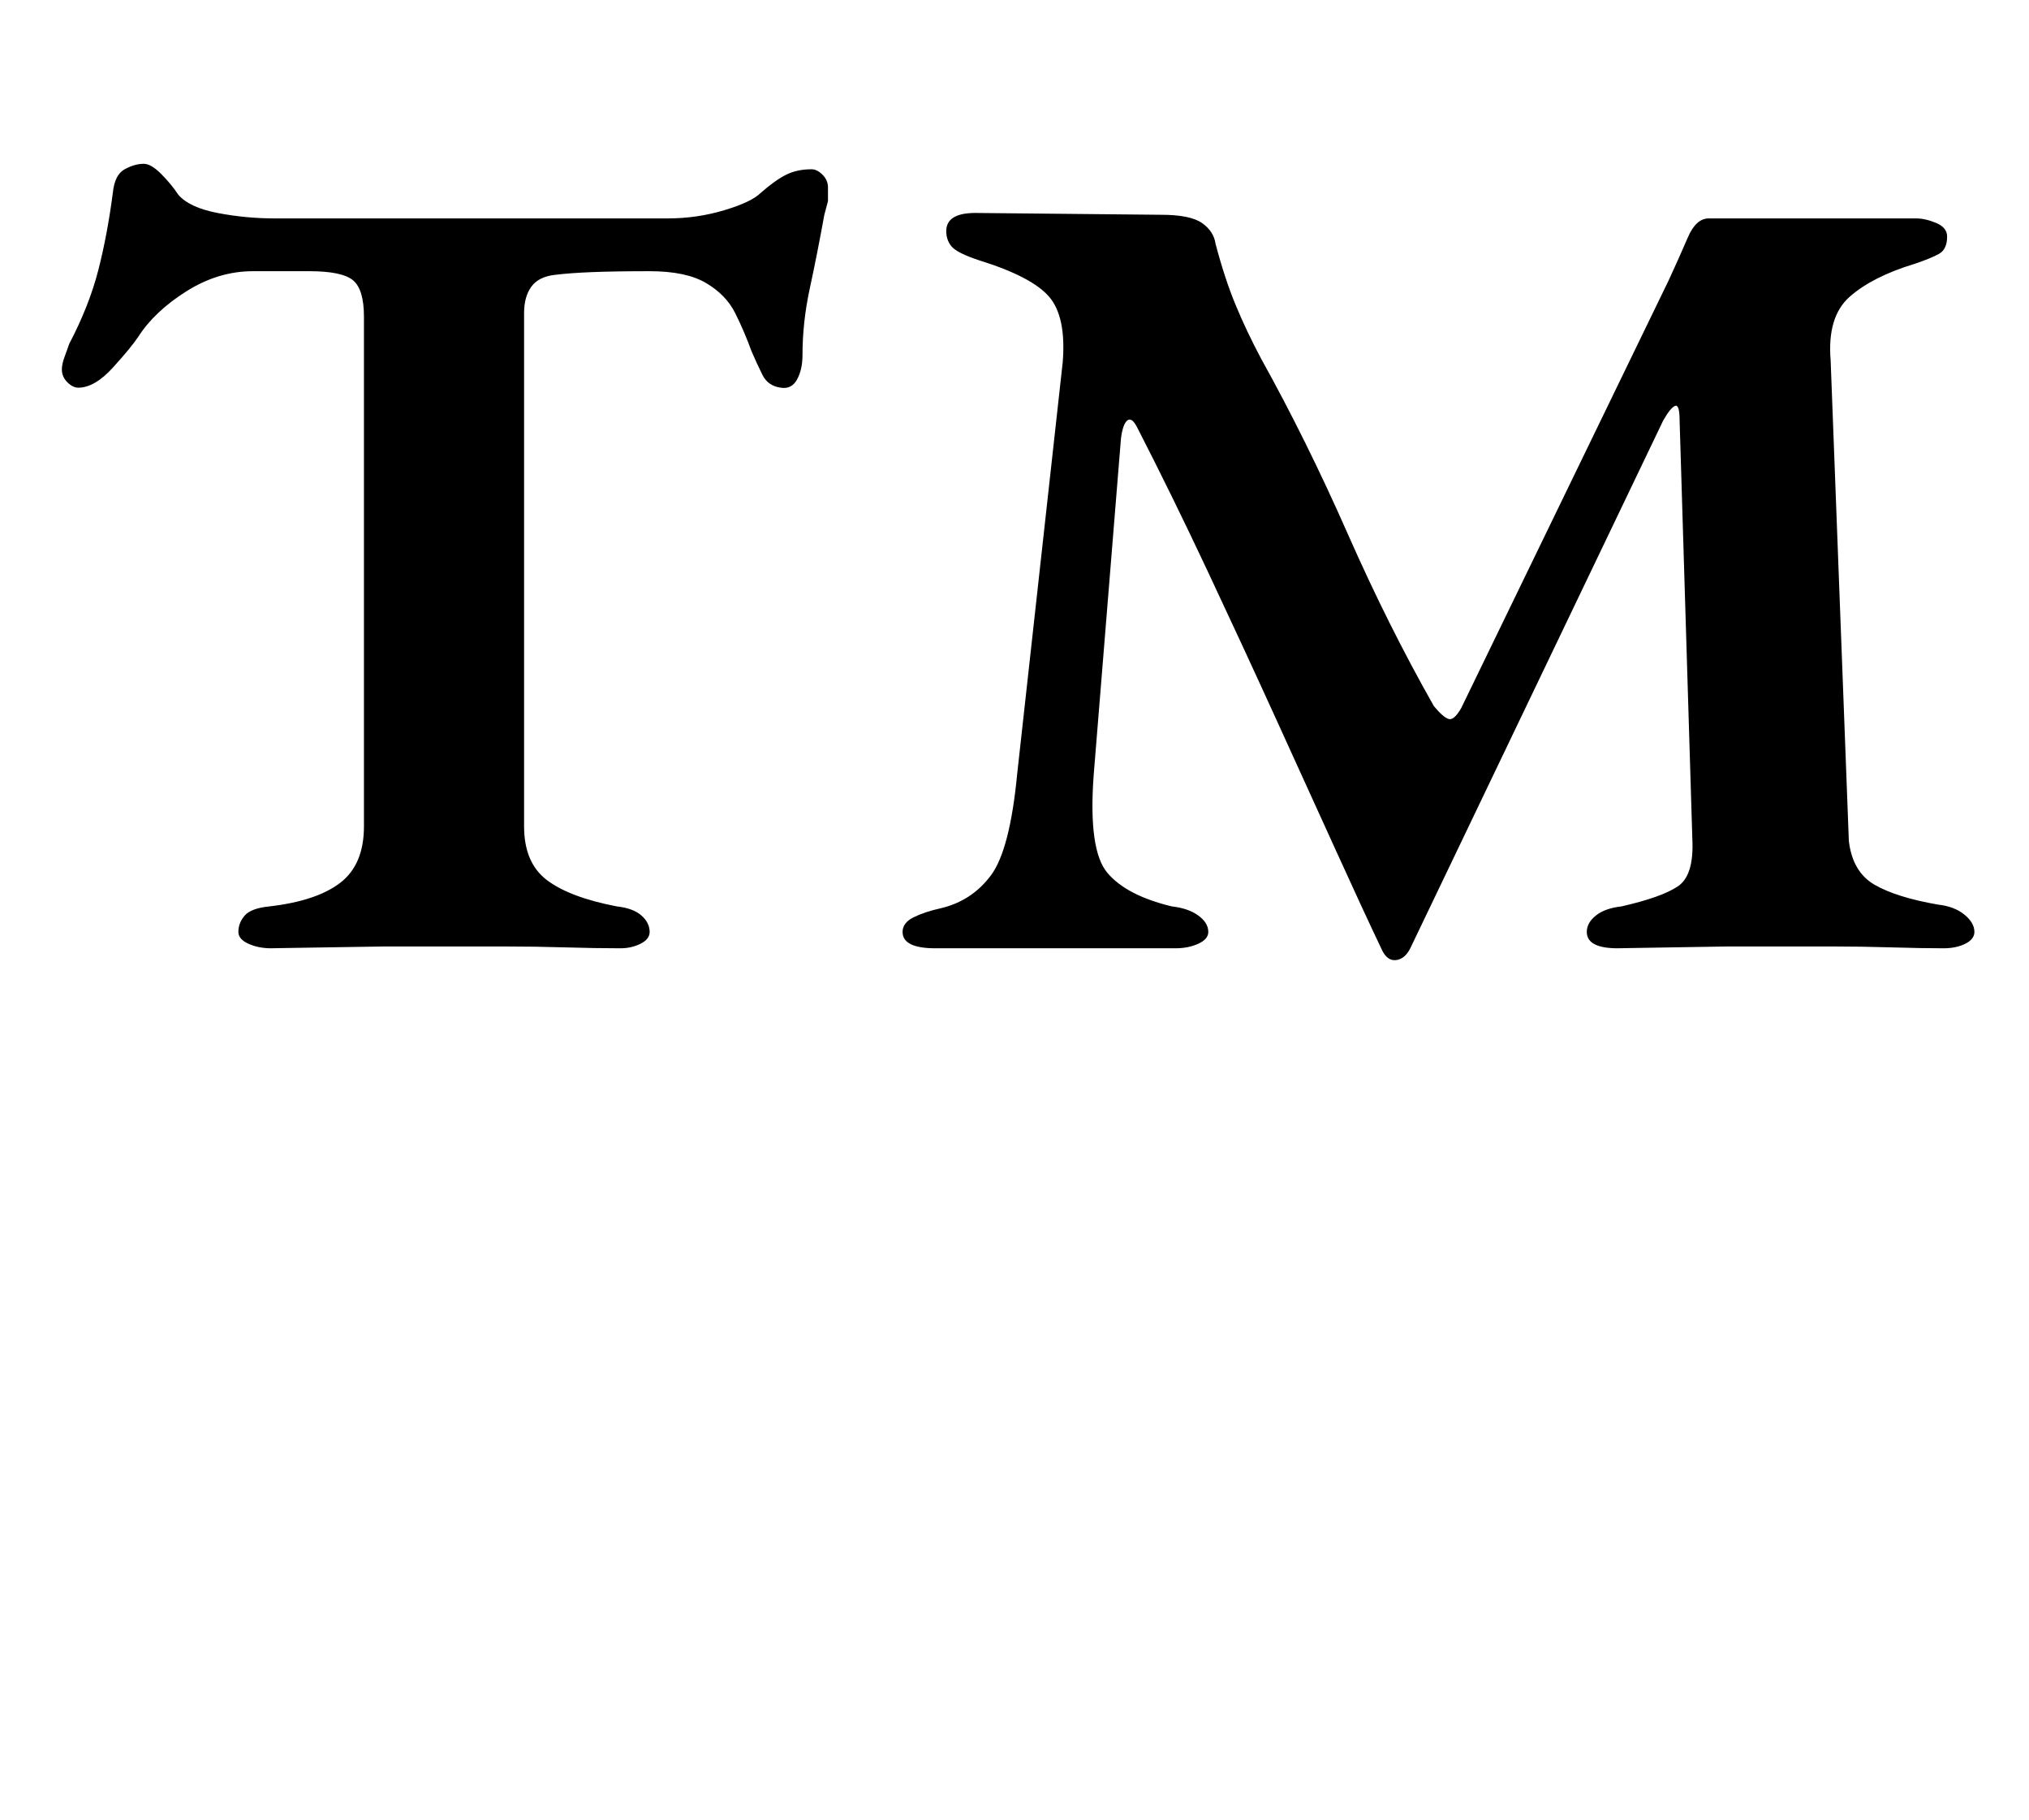 <?xml version="1.0" standalone="no"?>
<!DOCTYPE svg PUBLIC "-//W3C//DTD SVG 1.1//EN" "http://www.w3.org/Graphics/SVG/1.1/DTD/svg11.dtd" >
<svg xmlns="http://www.w3.org/2000/svg" xmlns:xlink="http://www.w3.org/1999/xlink" version="1.1" viewBox="-10 0 1115 1000">
  <g transform="matrix(1 0 0 -1 0 800)">
   <path fill="currentColor"
d="M139 279q-7 0 -12.5 2.5t-5.5 6.5q0 5 3.5 9t13.5 5q26 3 39 13t13 31v280q0 15 -6 20t-24 5h-31q-19 0 -36.5 -11t-26.5 -25q-4 -6 -14 -17t-19 -11q-3 0 -6 3t-3 7q0 3 1.5 7t2.5 7q11 21 16 40.5t8 42.5q1 10 6.5 13t10.5 3q4 0 9.5 -5.5t9.5 -11.5q6 -7 21.5 -10
t31.5 -3h216q16 0 31 4.5t20 9.5q8 7 14 10t14 3q3 0 6 -3t3 -7v-7.5t-2 -7.5q-4 -22 -8 -40.5t-4 -36.5q0 -8 -3 -13.5t-9 -4.5q-7 1 -10 7t-6 13q-4 11 -9 21t-16 16.5t-31 6.5q-19 0 -31.5 -0.5t-20.5 -1.5q-9 -1 -13 -6.5t-4 -14.5v-282q0 -20 12.5 -29.5t38.5 -14.5
q9 -1 13.5 -5t4.5 -9q0 -4 -5 -6.5t-11 -2.5q-14 0 -30.5 0.5t-34 0.5h-32.5h-32.5t-32 -0.5t-30.5 -0.5zM749 279q-10 21 -25 54t-33 72.5t-37.5 81t-38.5 78.5q-3 6 -5.5 4t-3.5 -10l-15 -185q-3 -41 7.5 -53.5t35.5 -18.5q9 -1 14.5 -5t5.5 -9q0 -4 -5.5 -6.5t-12.5 -2.5
h-23.5h-21h-22.5h-35h-30q-18 0 -18 9q0 5 6 8t15 5q17 4 27.5 18t14.5 56l25 226q2 25 -7.5 36t-38.5 20q-12 4 -15 7.5t-3 8.5q0 10 16 10l102 -1q16 0 22.5 -4.5t7.5 -11.5q5 -19 11 -33.5t14 -29.5q25 -45 47.5 -96t47.5 -95q5 -6 8 -7t7 6l114 235q6 13 10.5 23.5
t11.5 10.5h114q5 0 11 -2.5t6 -7.5q0 -7 -4.5 -9.5t-13.5 -5.5q-23 -7 -35.5 -18t-10.5 -35l10 -264q2 -17 14 -24t35 -11q9 -1 14.5 -5.5t5.5 -9.5q0 -4 -5 -6.5t-12 -2.5q-12 0 -28.5 0.5t-32.5 0.5h-29h-28.5t-31 -0.5t-29.5 -0.5q-17 0 -17 9q0 5 5 9t14 5q22 5 31 11
t8 26l-7 230q0 9 -2.5 8t-6.5 -8l-139 -290q-3 -6 -8 -6.5t-8 6.5z" />
  </g>

</svg>
